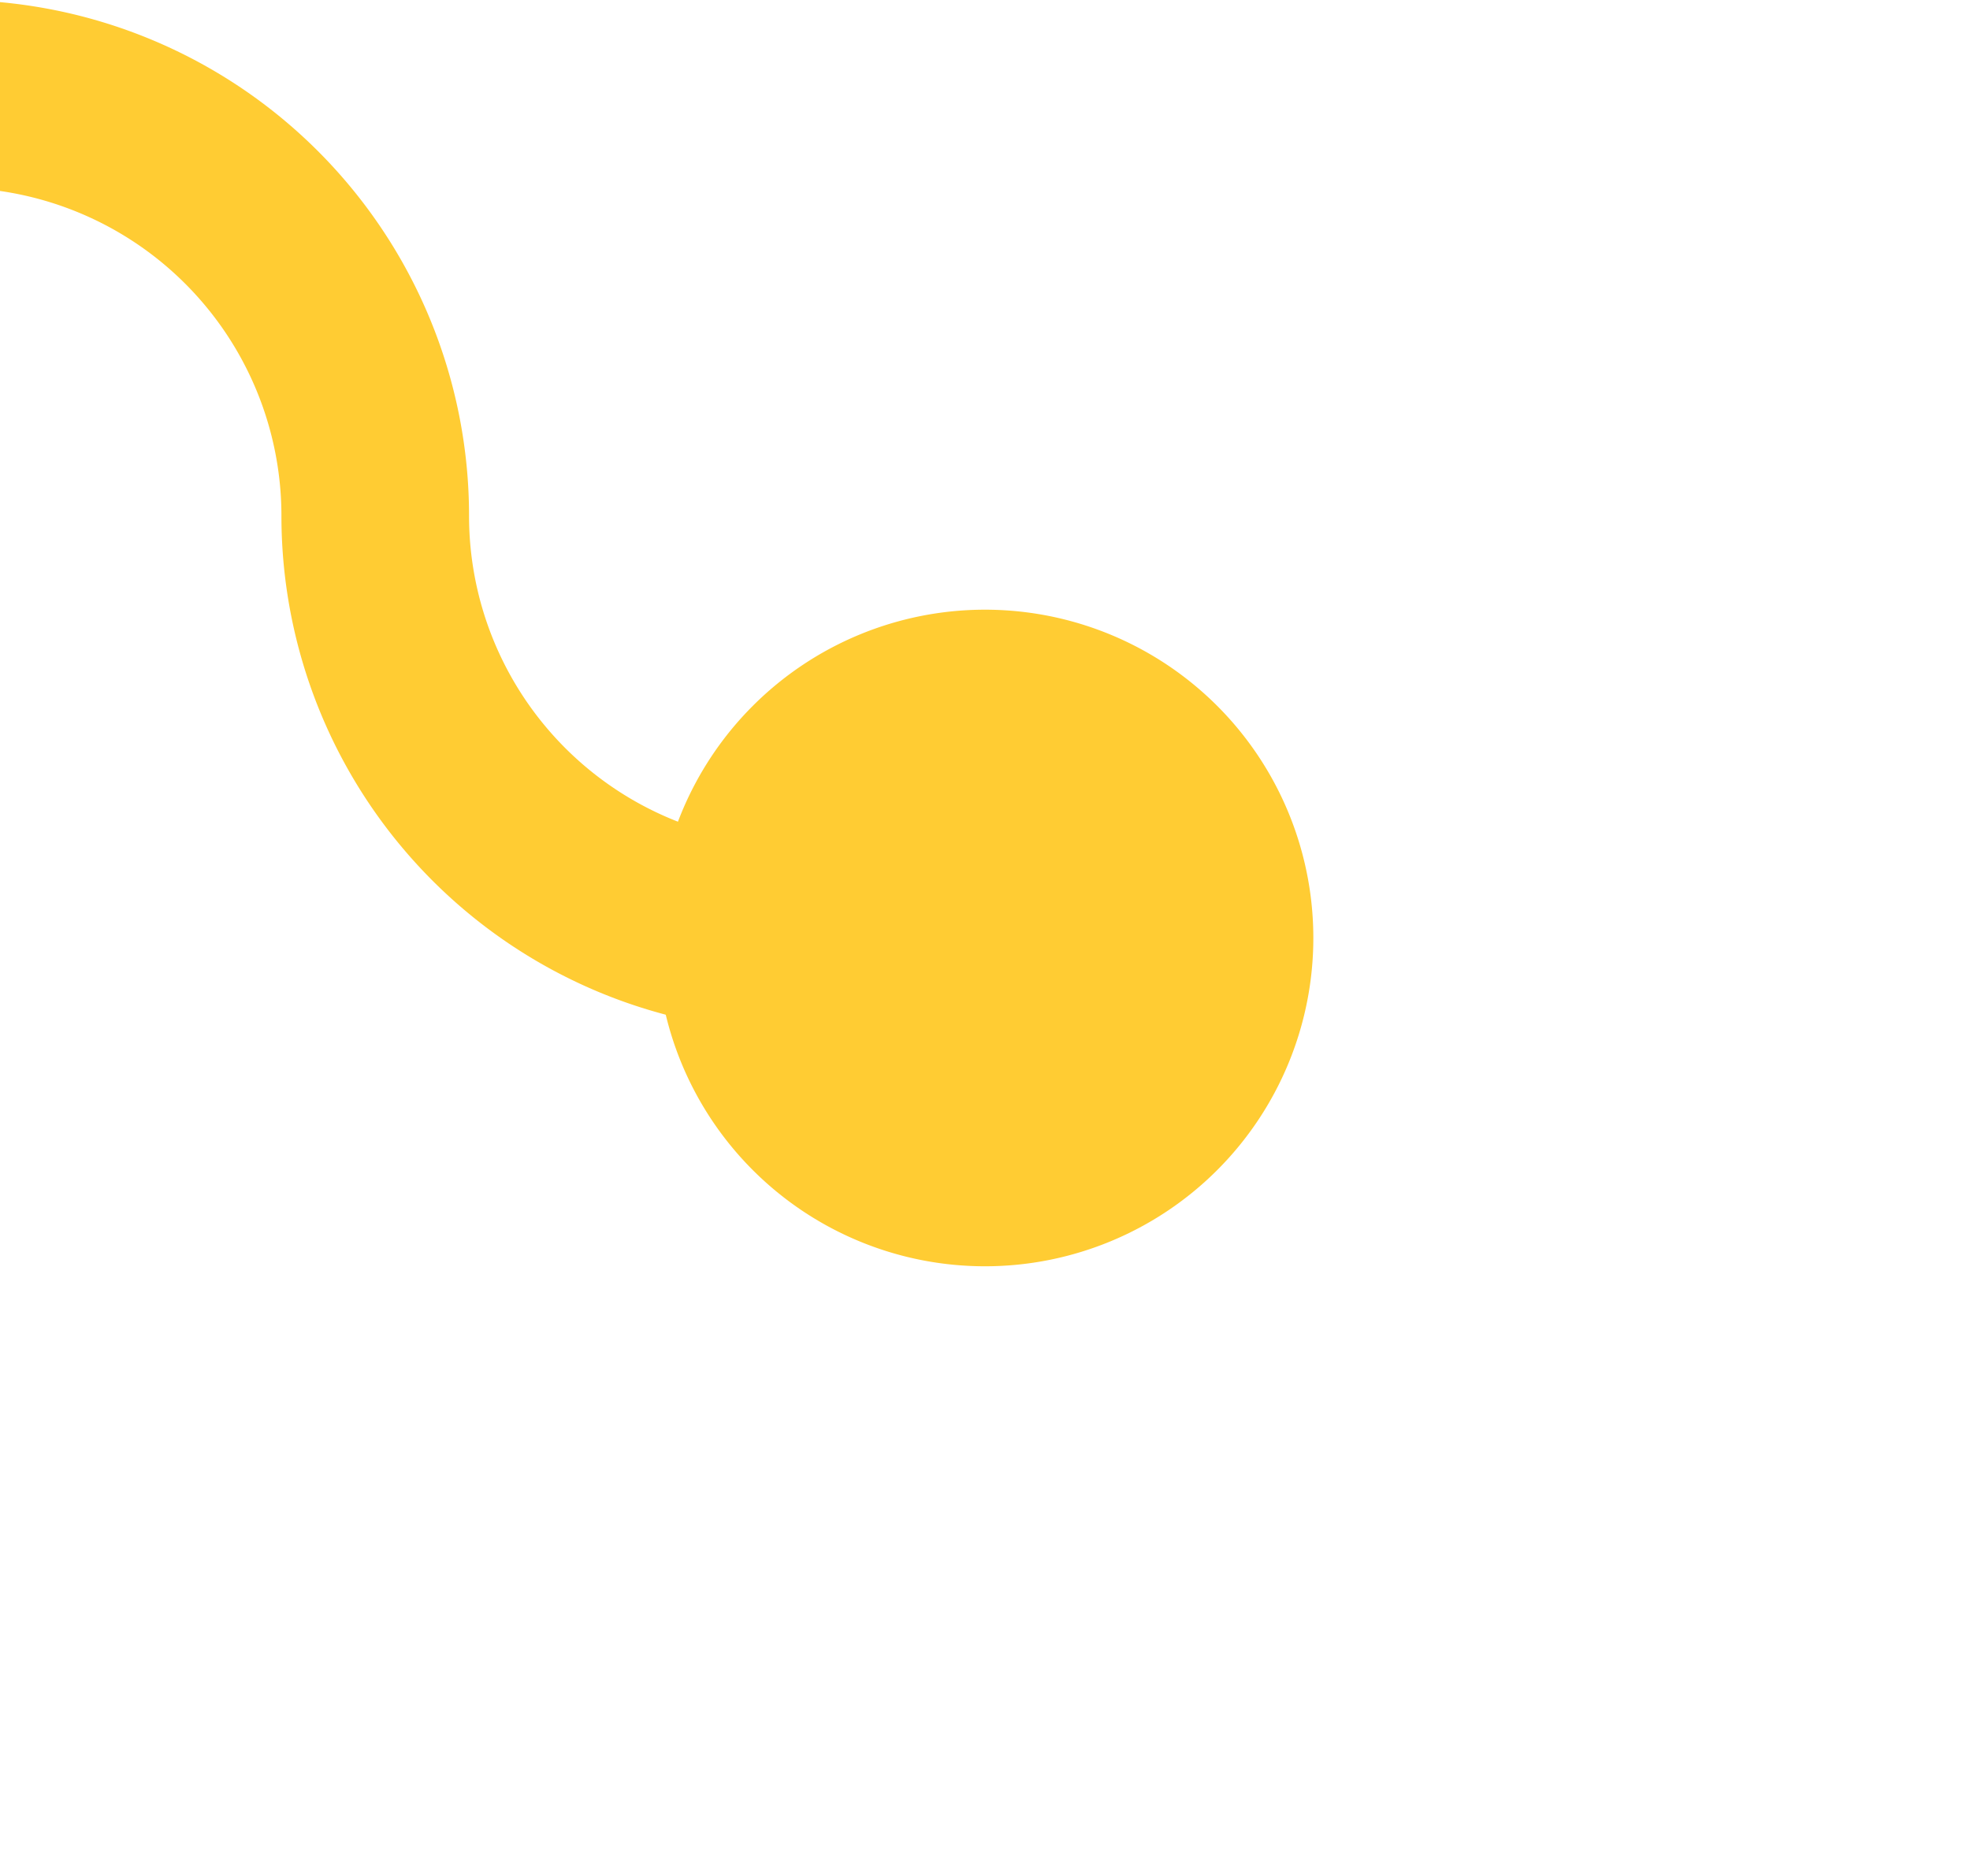 ﻿<?xml version="1.0" encoding="utf-8"?>
<svg version="1.1" xmlns:xlink="http://www.w3.org/1999/xlink" width="21px" height="20px" preserveAspectRatio="xMinYMid meet" viewBox="476 1600  21 18" xmlns="http://www.w3.org/2000/svg">
  <path d="M 80 1585  L 80 1595  A 5 5 0 0 0 85 1600 L 475.5 1600  A 4.5 4.5 0 0 1 480 1604.5 A 4.5 4.5 0 0 0 484.5 1609 L 488 1609  " stroke-width="2" stroke="#ffcc33" fill="none" />
  <path d="M 80 1583  A 3.5 3.5 0 0 0 76.5 1586.5 A 3.5 3.5 0 0 0 80 1590 A 3.5 3.5 0 0 0 83.5 1586.5 A 3.5 3.5 0 0 0 80 1583 Z M 486.5 1605.5  A 3.5 3.5 0 0 0 483 1609 A 3.5 3.5 0 0 0 486.5 1612.5 A 3.5 3.5 0 0 0 490 1609 A 3.5 3.5 0 0 0 486.5 1605.5 Z " fill-rule="nonzero" fill="#ffcc33" stroke="none" />
</svg>
